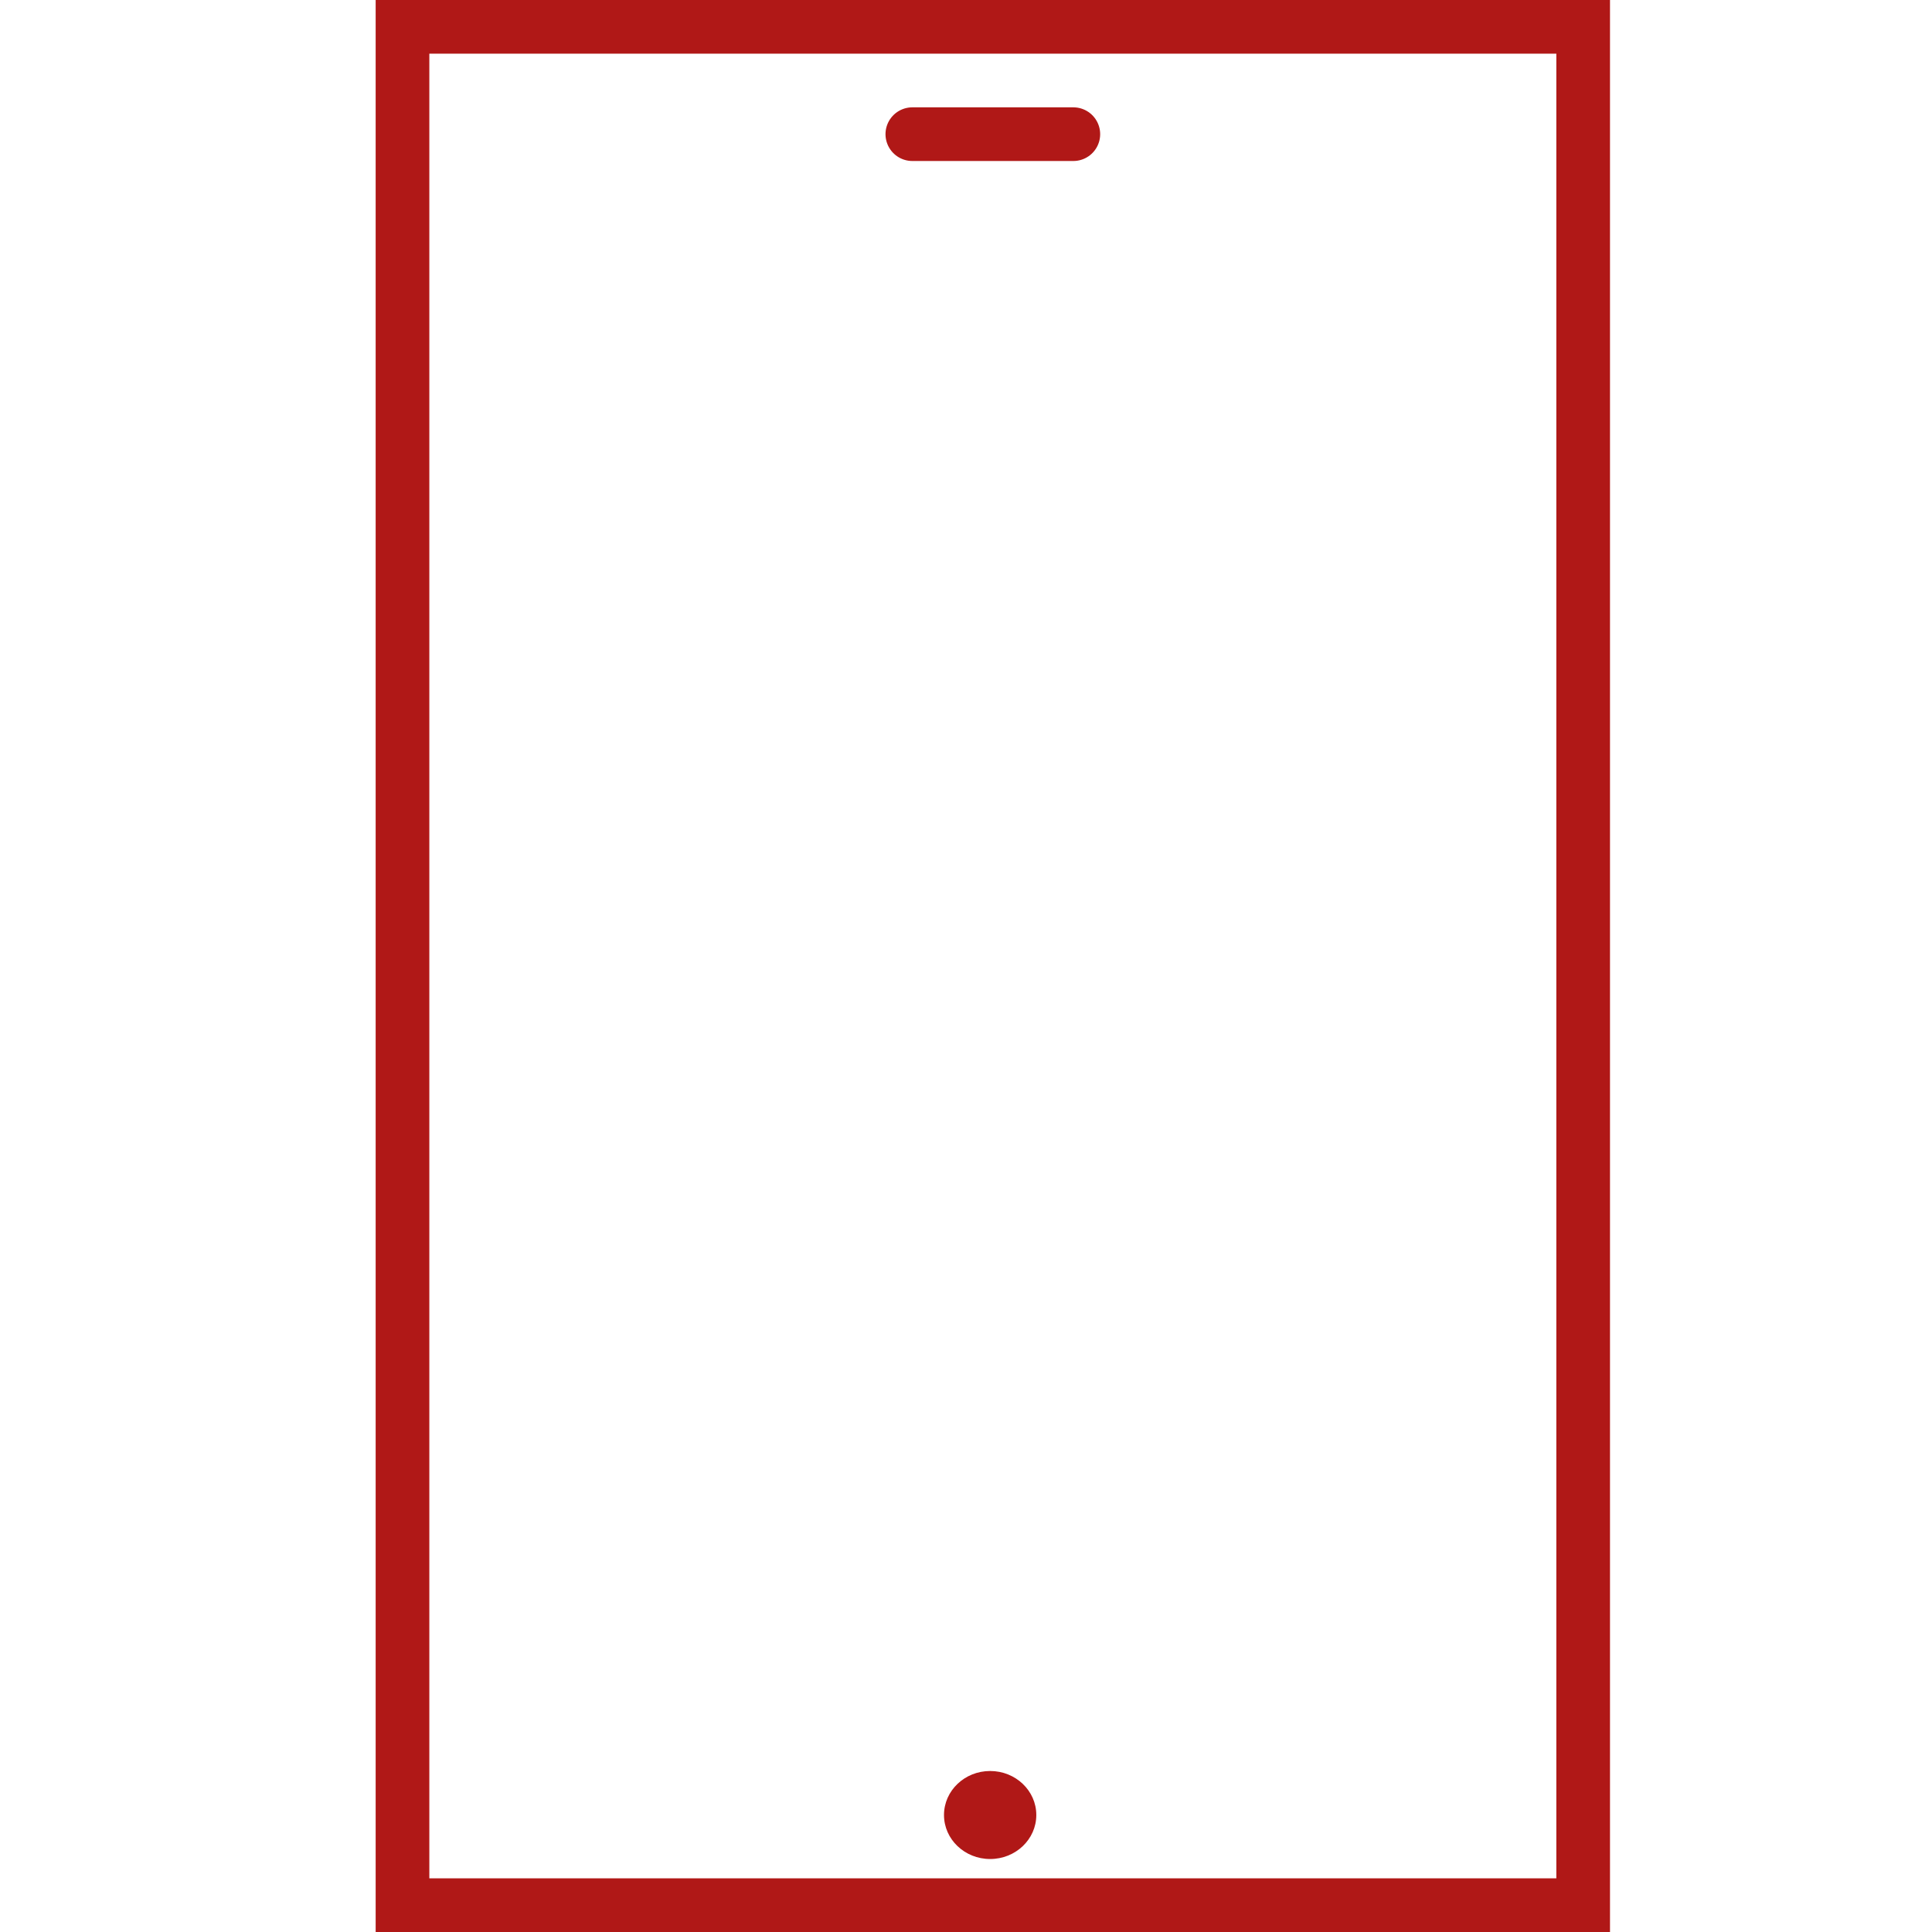 <svg version="1.1" id="Layer_1" xmlns="http://www.w3.org/2000/svg" xmlns:xlink="http://www.w3.org/1999/xlink" x="0" y="0" width="36" height="36" viewBox="0 0 36 36" enable-background="new 0 0 36 36" xml:space="preserve"><path fill="#B01817" d="M29 1v34H8V1H29M30 0H7v36h23V0L30 0z"/><line fill="none" stroke="#B01817" stroke-linecap="round" stroke-linejoin="round" stroke-miterlimit="10" x1="20" y1="2.5" x2="17" y2="2.5"/><ellipse fill="#B01817" cx="18.45" cy="33.82" rx="0.86" ry="0.82"/></svg>

